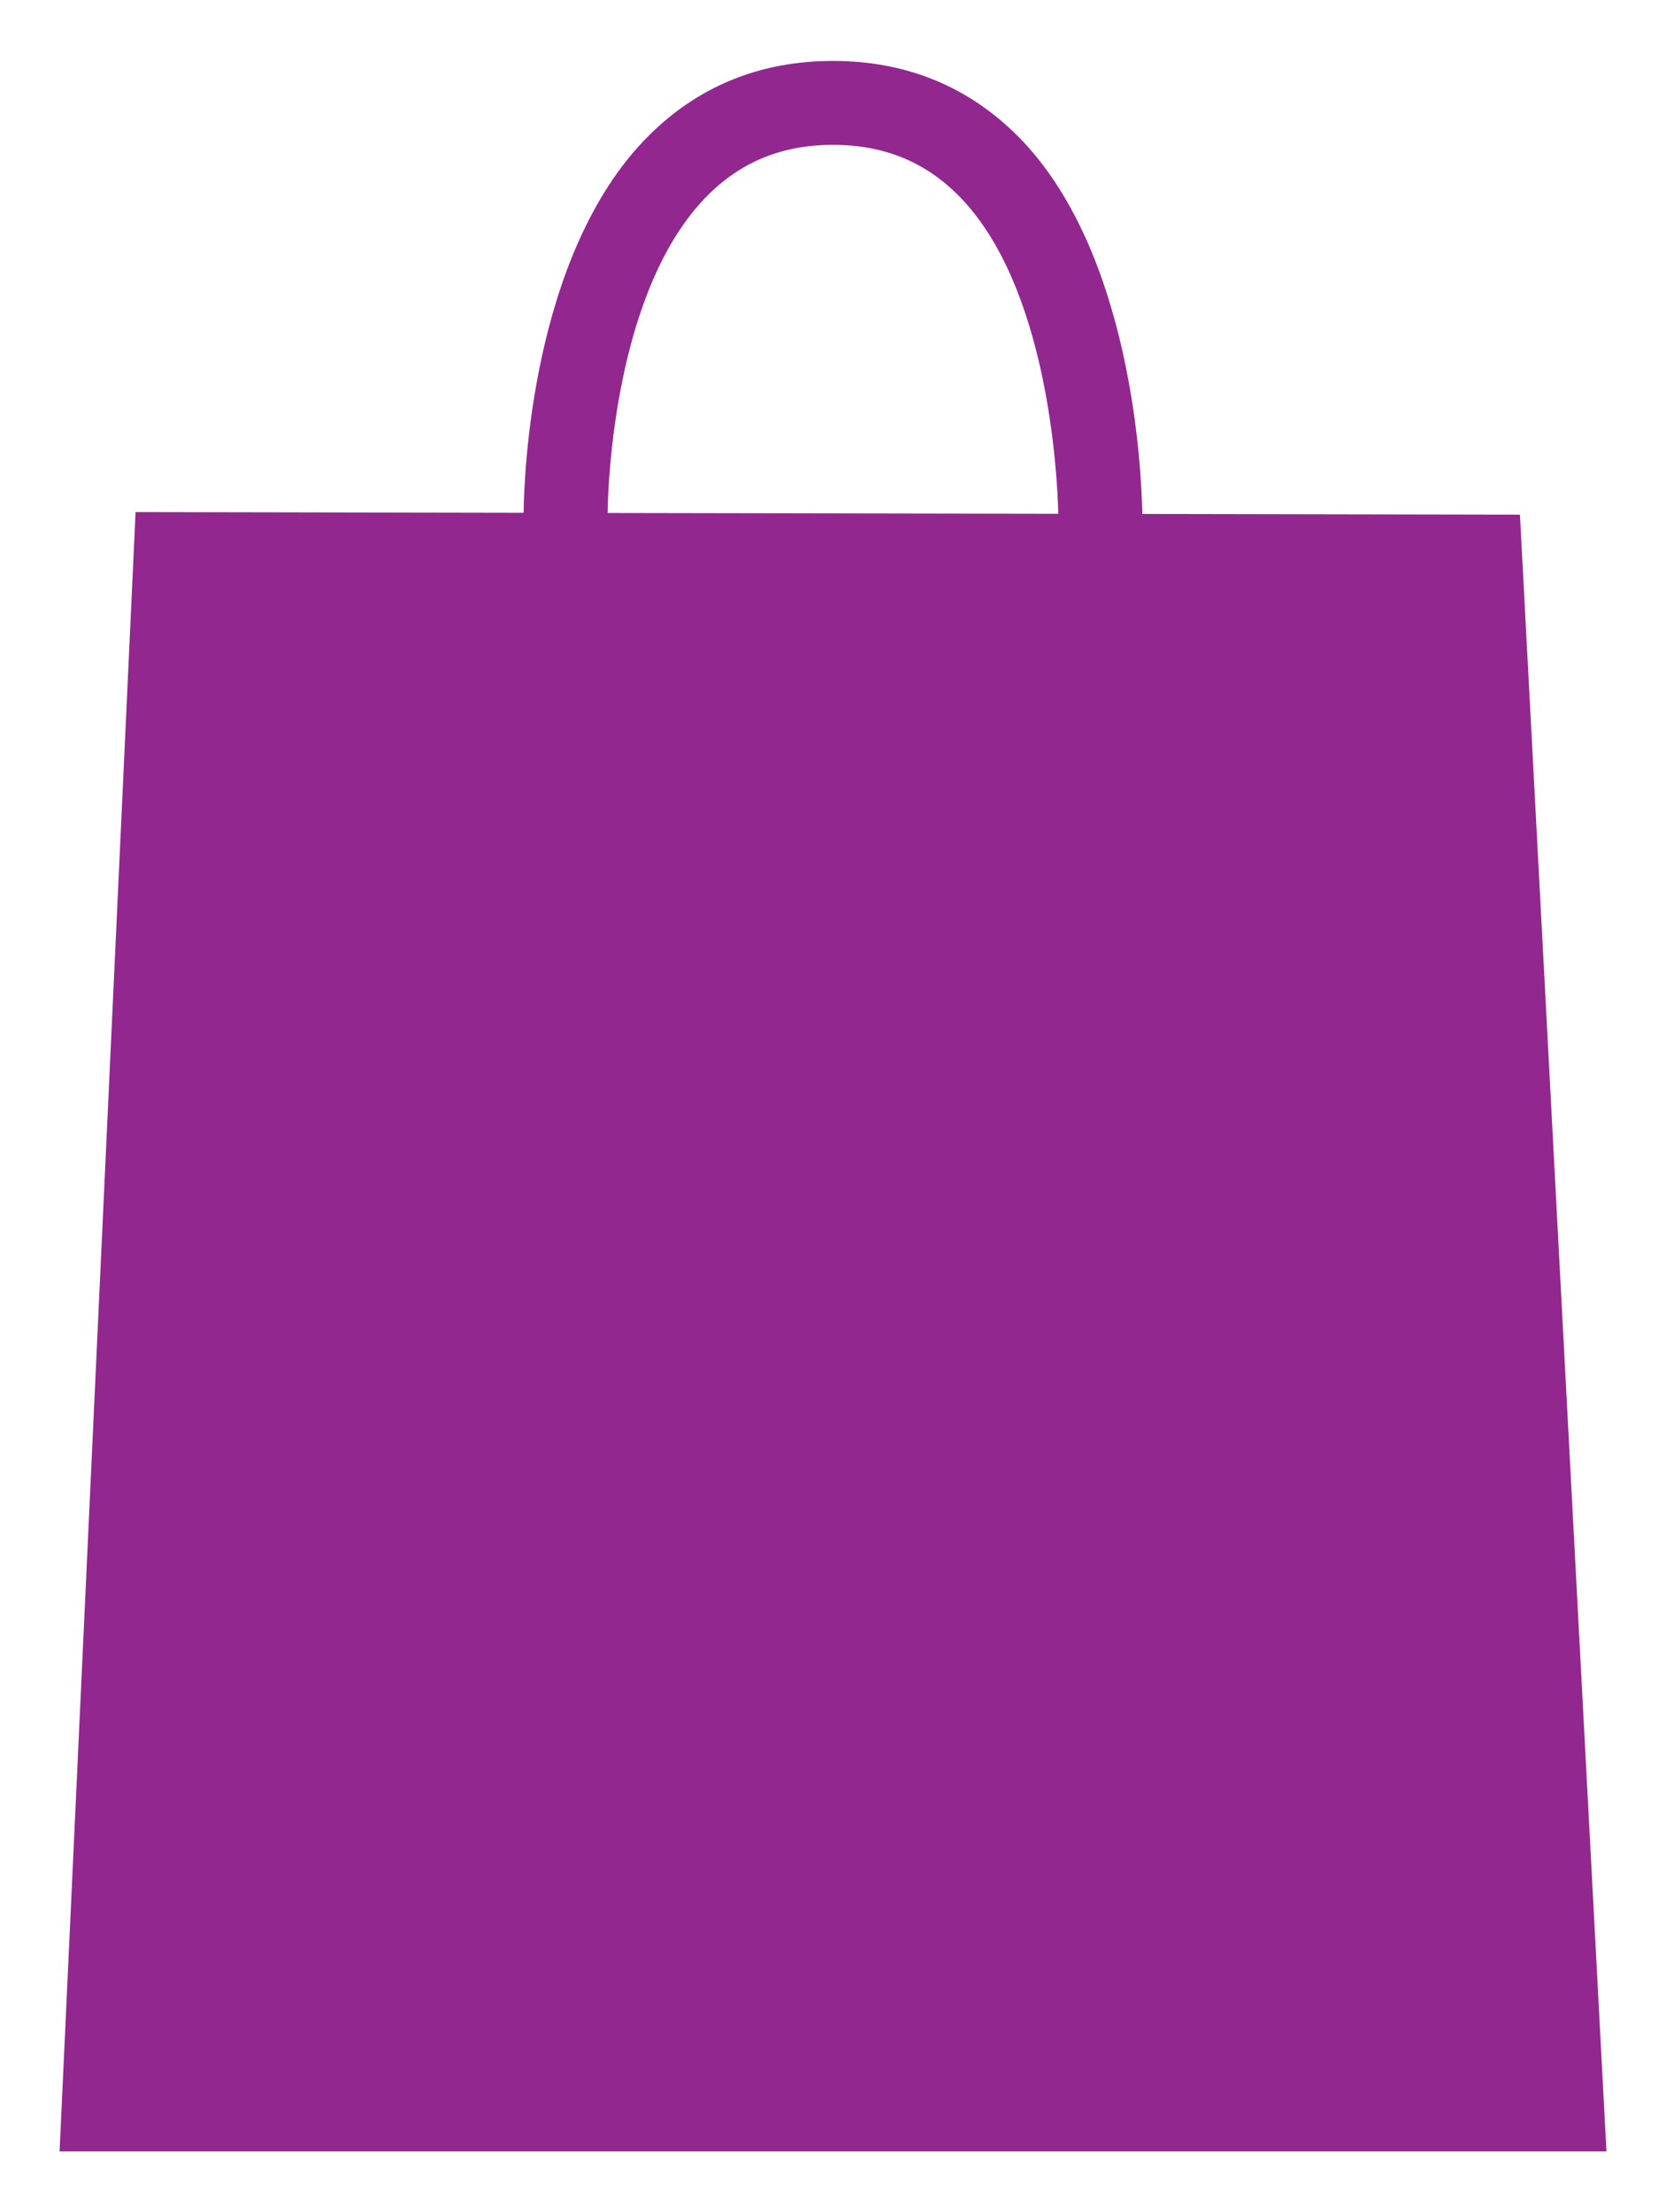 <?xml version="1.0" encoding="utf-8"?>
<!-- Generator: Adobe Illustrator 16.0.0, SVG Export Plug-In . SVG Version: 6.00 Build 0)  -->
<!DOCTYPE svg PUBLIC "-//W3C//DTD SVG 1.1//EN" "http://www.w3.org/Graphics/SVG/1.1/DTD/svg11.dtd">
<svg version="1.1" id="Calque_1" xmlns="http://www.w3.org/2000/svg" xmlns:xlink="http://www.w3.org/1999/xlink" x="0px" y="0px"
	 width="226px" height="299.991px" viewBox="0 0 226 299.991" enable-background="new 0 0 226 299.991" xml:space="preserve">
<path fill="#92278F" d="M206.186,69.792l-51.227-0.1c-0.113-6.129-1.457-35.688-16.828-51.171
	c-6.768-6.808-15.223-10.259-25.128-10.259c-9.911,0-18.363,3.451-25.121,10.259C72.052,34.448,71.081,64.725,71.033,69.537
	l-52.641-0.101L8.081,291.728H217.92L206.186,69.792z M95.952,26.54c4.612-4.64,10.188-6.896,17.051-6.896
	c6.843,0,12.425,2.251,17.031,6.881c12.086,12.147,13.395,37.645,13.531,43.146L82.423,69.56
	C82.479,65.652,83.346,39.228,95.952,26.54z"/>
</svg>
